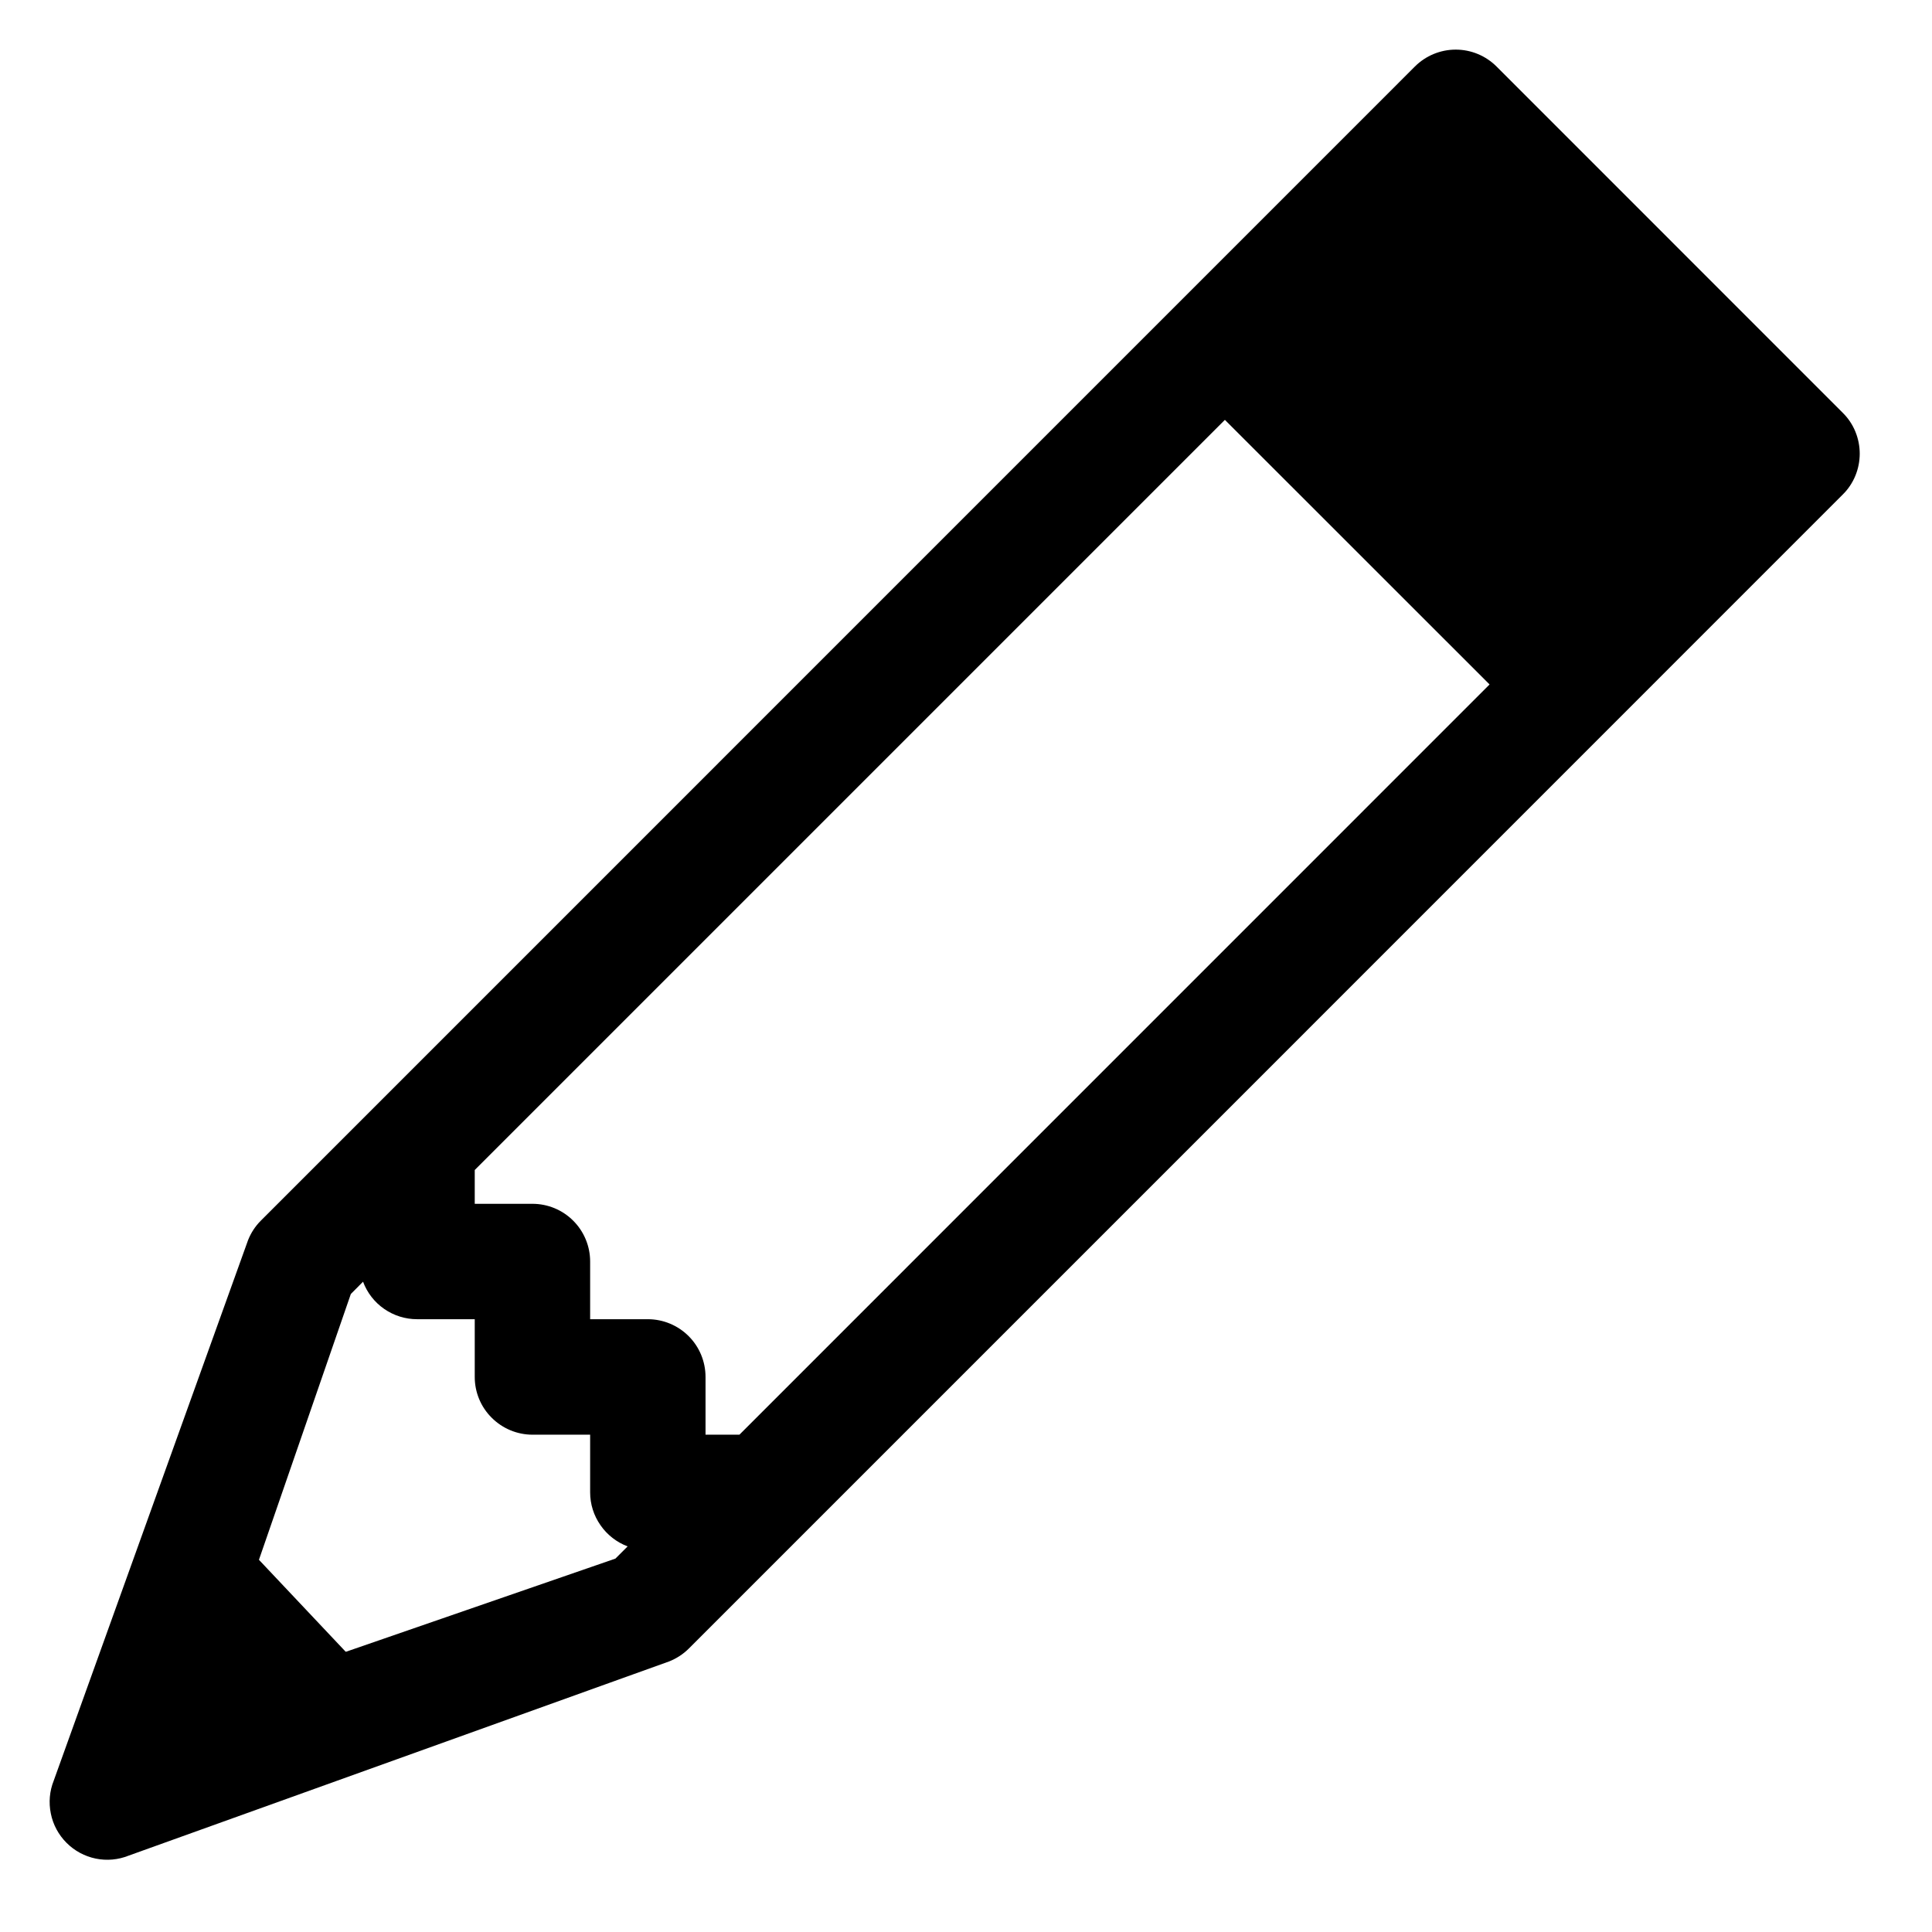 <svg width="22" height="22" viewBox="0 0 22 22" fill="none" xmlns="http://www.w3.org/2000/svg">
<g id="Group 5812">
<path id="Polygon 6" d="M2.825 20.167C2.314 20.272 1.871 19.803 2.006 19.299L2.533 17.321L4.83 19.756L2.825 20.167Z" fill="black"/>
<rect id="Rectangle 935" x="16.508" y="1.226" width="5.49" height="3.221" transform="rotate(43.612 16.508 1.226)" fill="black"/>
<path id="Vector" d="M16.111 0.758C16.172 0.697 16.245 0.648 16.325 0.615C16.405 0.582 16.49 0.565 16.577 0.565C16.663 0.565 16.749 0.582 16.828 0.615C16.908 0.648 16.981 0.697 17.042 0.758L20.984 4.701C21.046 4.762 21.094 4.834 21.127 4.914C21.16 4.994 21.177 5.08 21.177 5.166C21.177 5.252 21.16 5.338 21.127 5.418C21.094 5.498 21.046 5.57 20.984 5.631L14.414 12.202L7.843 18.773C7.78 18.836 7.704 18.885 7.622 18.918L1.466 21.13C1.347 21.178 1.216 21.19 1.09 21.164C0.964 21.138 0.849 21.076 0.758 20.985C0.667 20.894 0.604 20.778 0.579 20.652C0.553 20.526 0.564 20.396 0.612 20.276L2.825 14.121C2.858 14.038 2.907 13.963 2.97 13.9L16.111 0.758ZM14.877 3.852L17.891 6.865L19.59 5.166L16.577 2.153L14.877 3.852ZM16.962 7.794L13.948 4.781L5.406 13.323V13.708H6.063C6.237 13.708 6.405 13.777 6.528 13.901C6.651 14.024 6.72 14.191 6.72 14.365V15.022H7.377C7.552 15.022 7.719 15.092 7.842 15.215C7.965 15.338 8.034 15.505 8.034 15.68V16.337H8.42L16.962 7.794ZM4.134 14.595L3.995 14.735L2.497 19.068C2.458 19.178 2.564 19.284 2.675 19.246L7.008 17.748L7.147 17.609C7.022 17.562 6.914 17.478 6.838 17.368C6.761 17.258 6.72 17.128 6.72 16.994V16.337H6.063C5.889 16.337 5.722 16.267 5.599 16.144C5.475 16.021 5.406 15.854 5.406 15.68V15.022H4.749C4.615 15.022 4.485 14.981 4.375 14.905C4.265 14.829 4.181 14.721 4.134 14.595Z" fill="black"/>
</g>
</svg>
